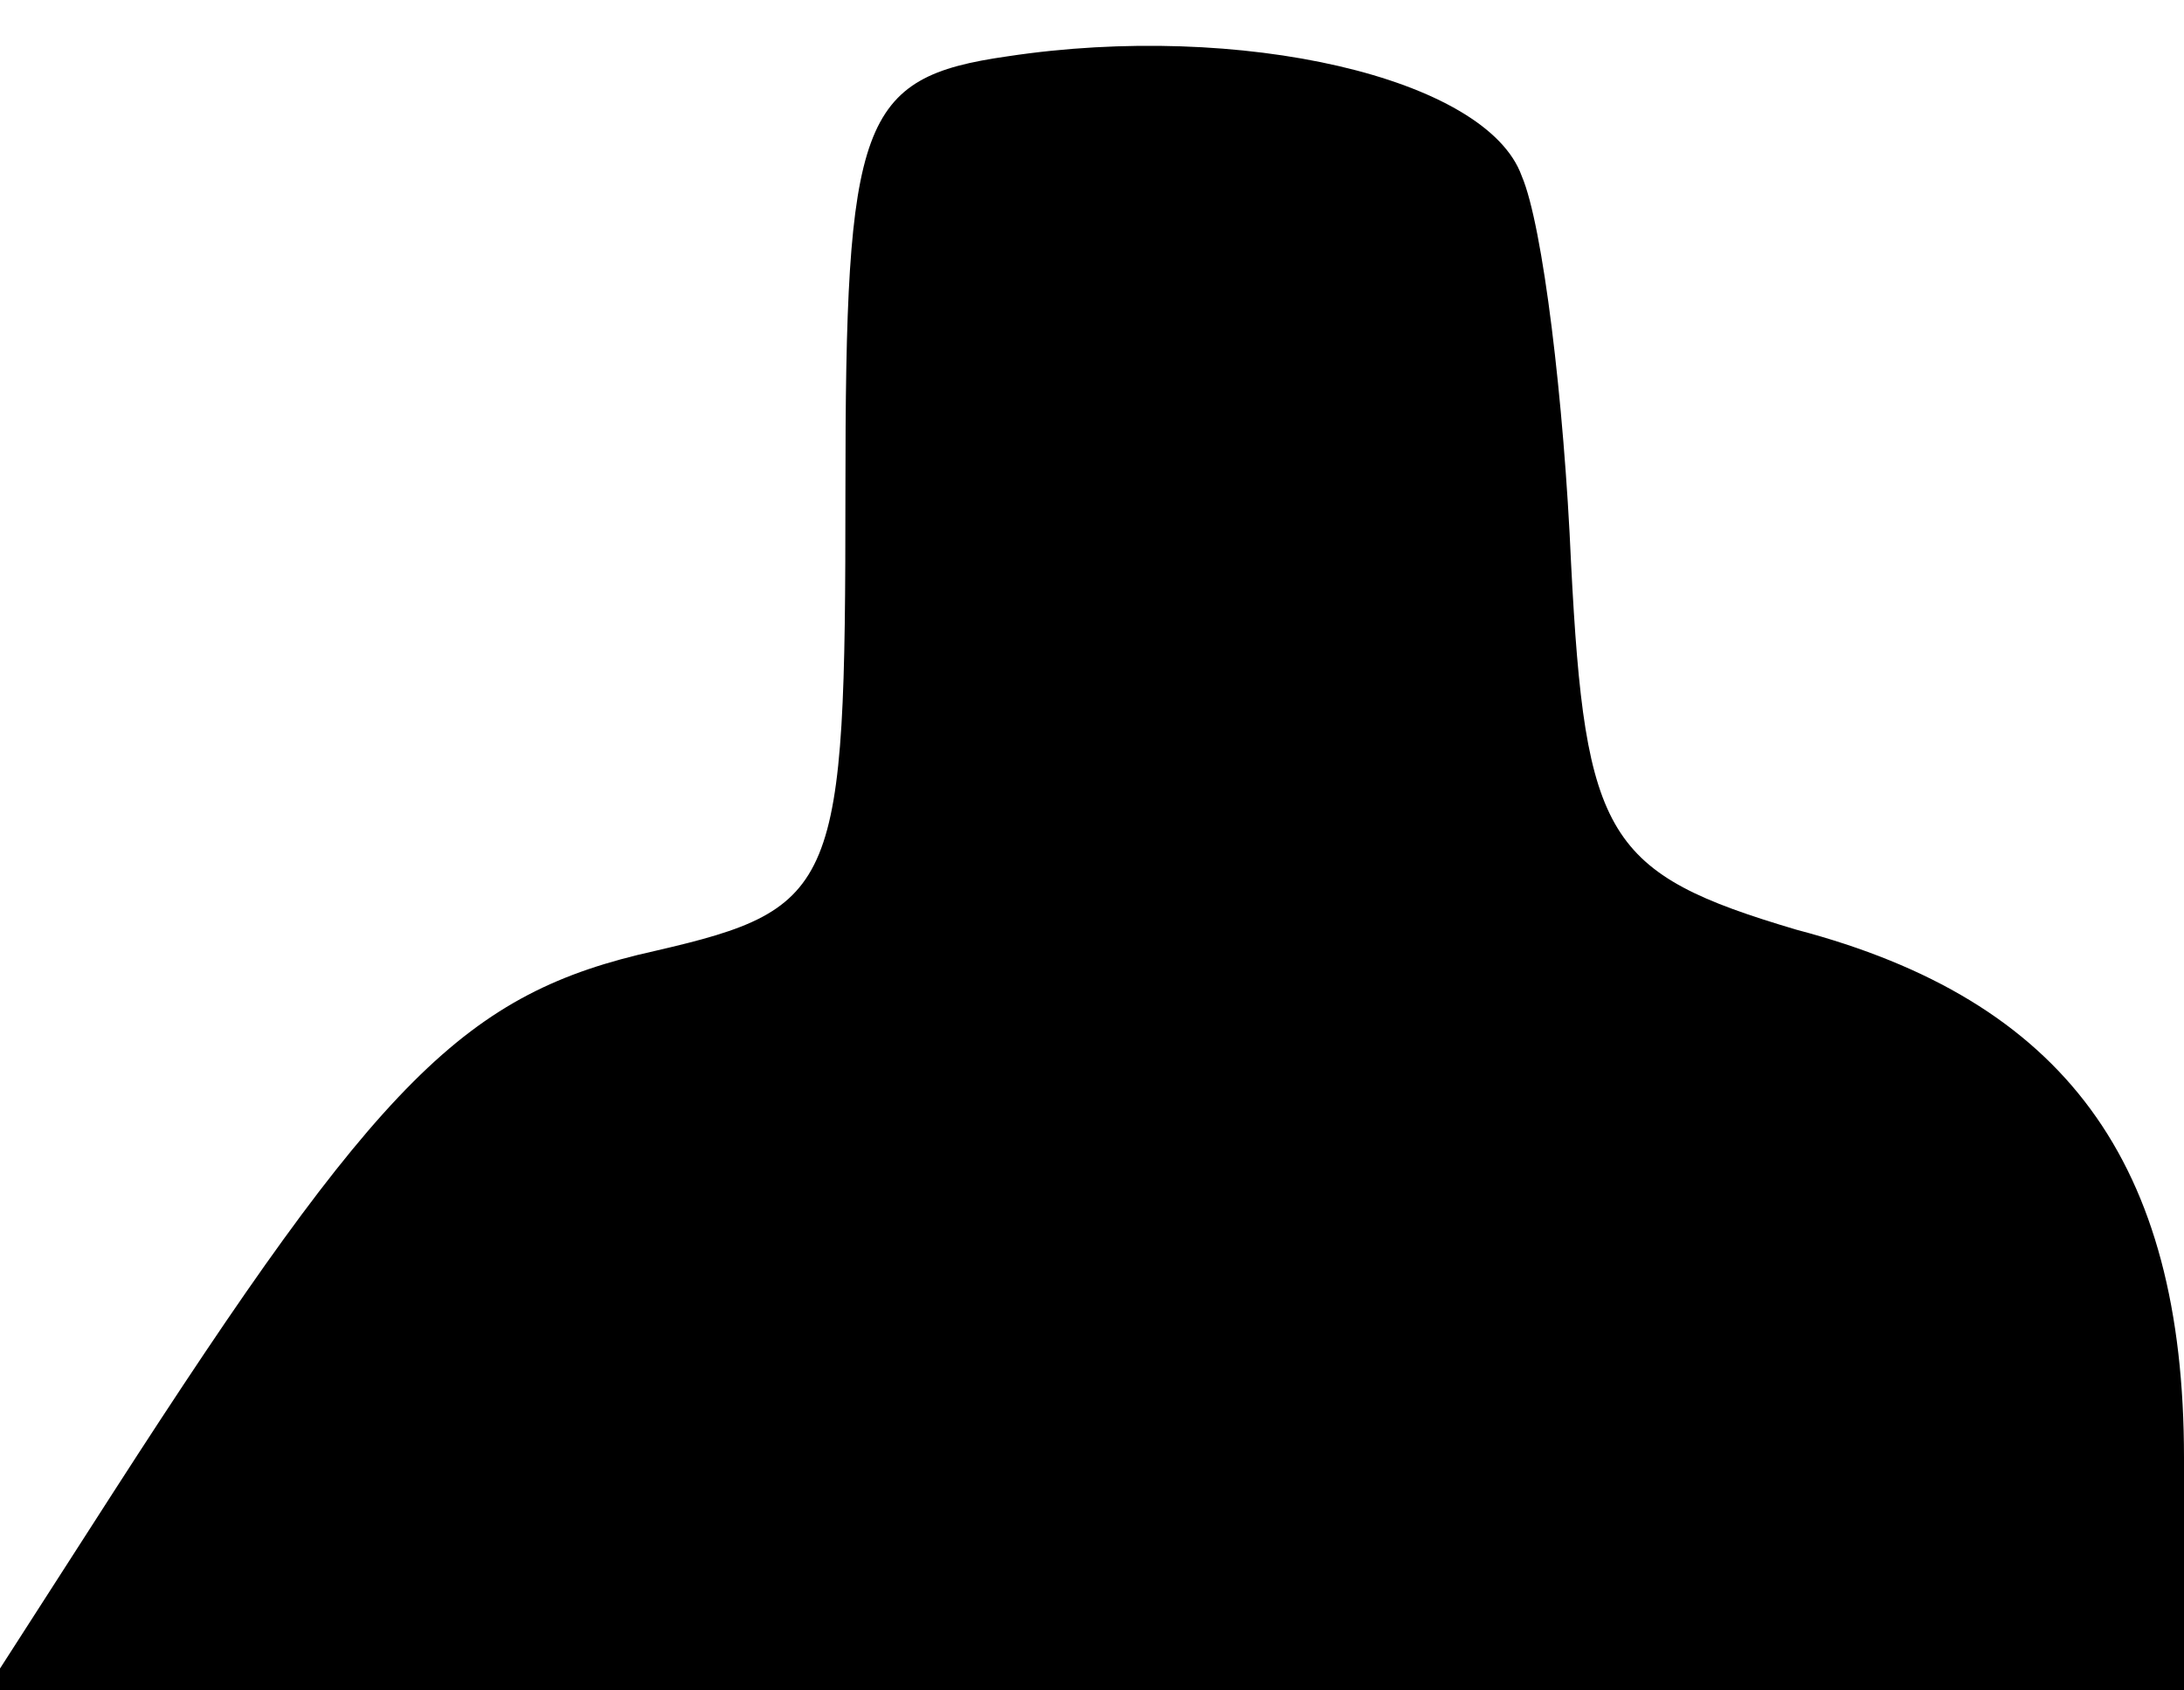 <?xml version="1.0" standalone="no"?>
<!DOCTYPE svg PUBLIC "-//W3C//DTD SVG 20010904//EN"
 "http://www.w3.org/TR/2001/REC-SVG-20010904/DTD/svg10.dtd">
<svg version="1.0" xmlns="http://www.w3.org/2000/svg"
 width="31pt" height="24pt" viewBox="0 0 31 24"
 preserveAspectRatio="xMidYMid meet">
<g transform="translate(0,24) scale(0.1,-0.1)"
fill="#000000" stroke="none">
<path fill="#000000" stroke="none" d="M143 232 c-21 -3 -23 -9 -23 -62 0 -56
-1 -59 -27 -65 -27 -6 -39 -18 -77 -77 l-18 -28 156 0 156 0 0 33 c0 42 -17
65 -55 75 -27 8 -30 13 -32 52 -1 23 -4 48 -7 55 -5 14 -40 22 -73 17z"/>
</g>
</svg>
